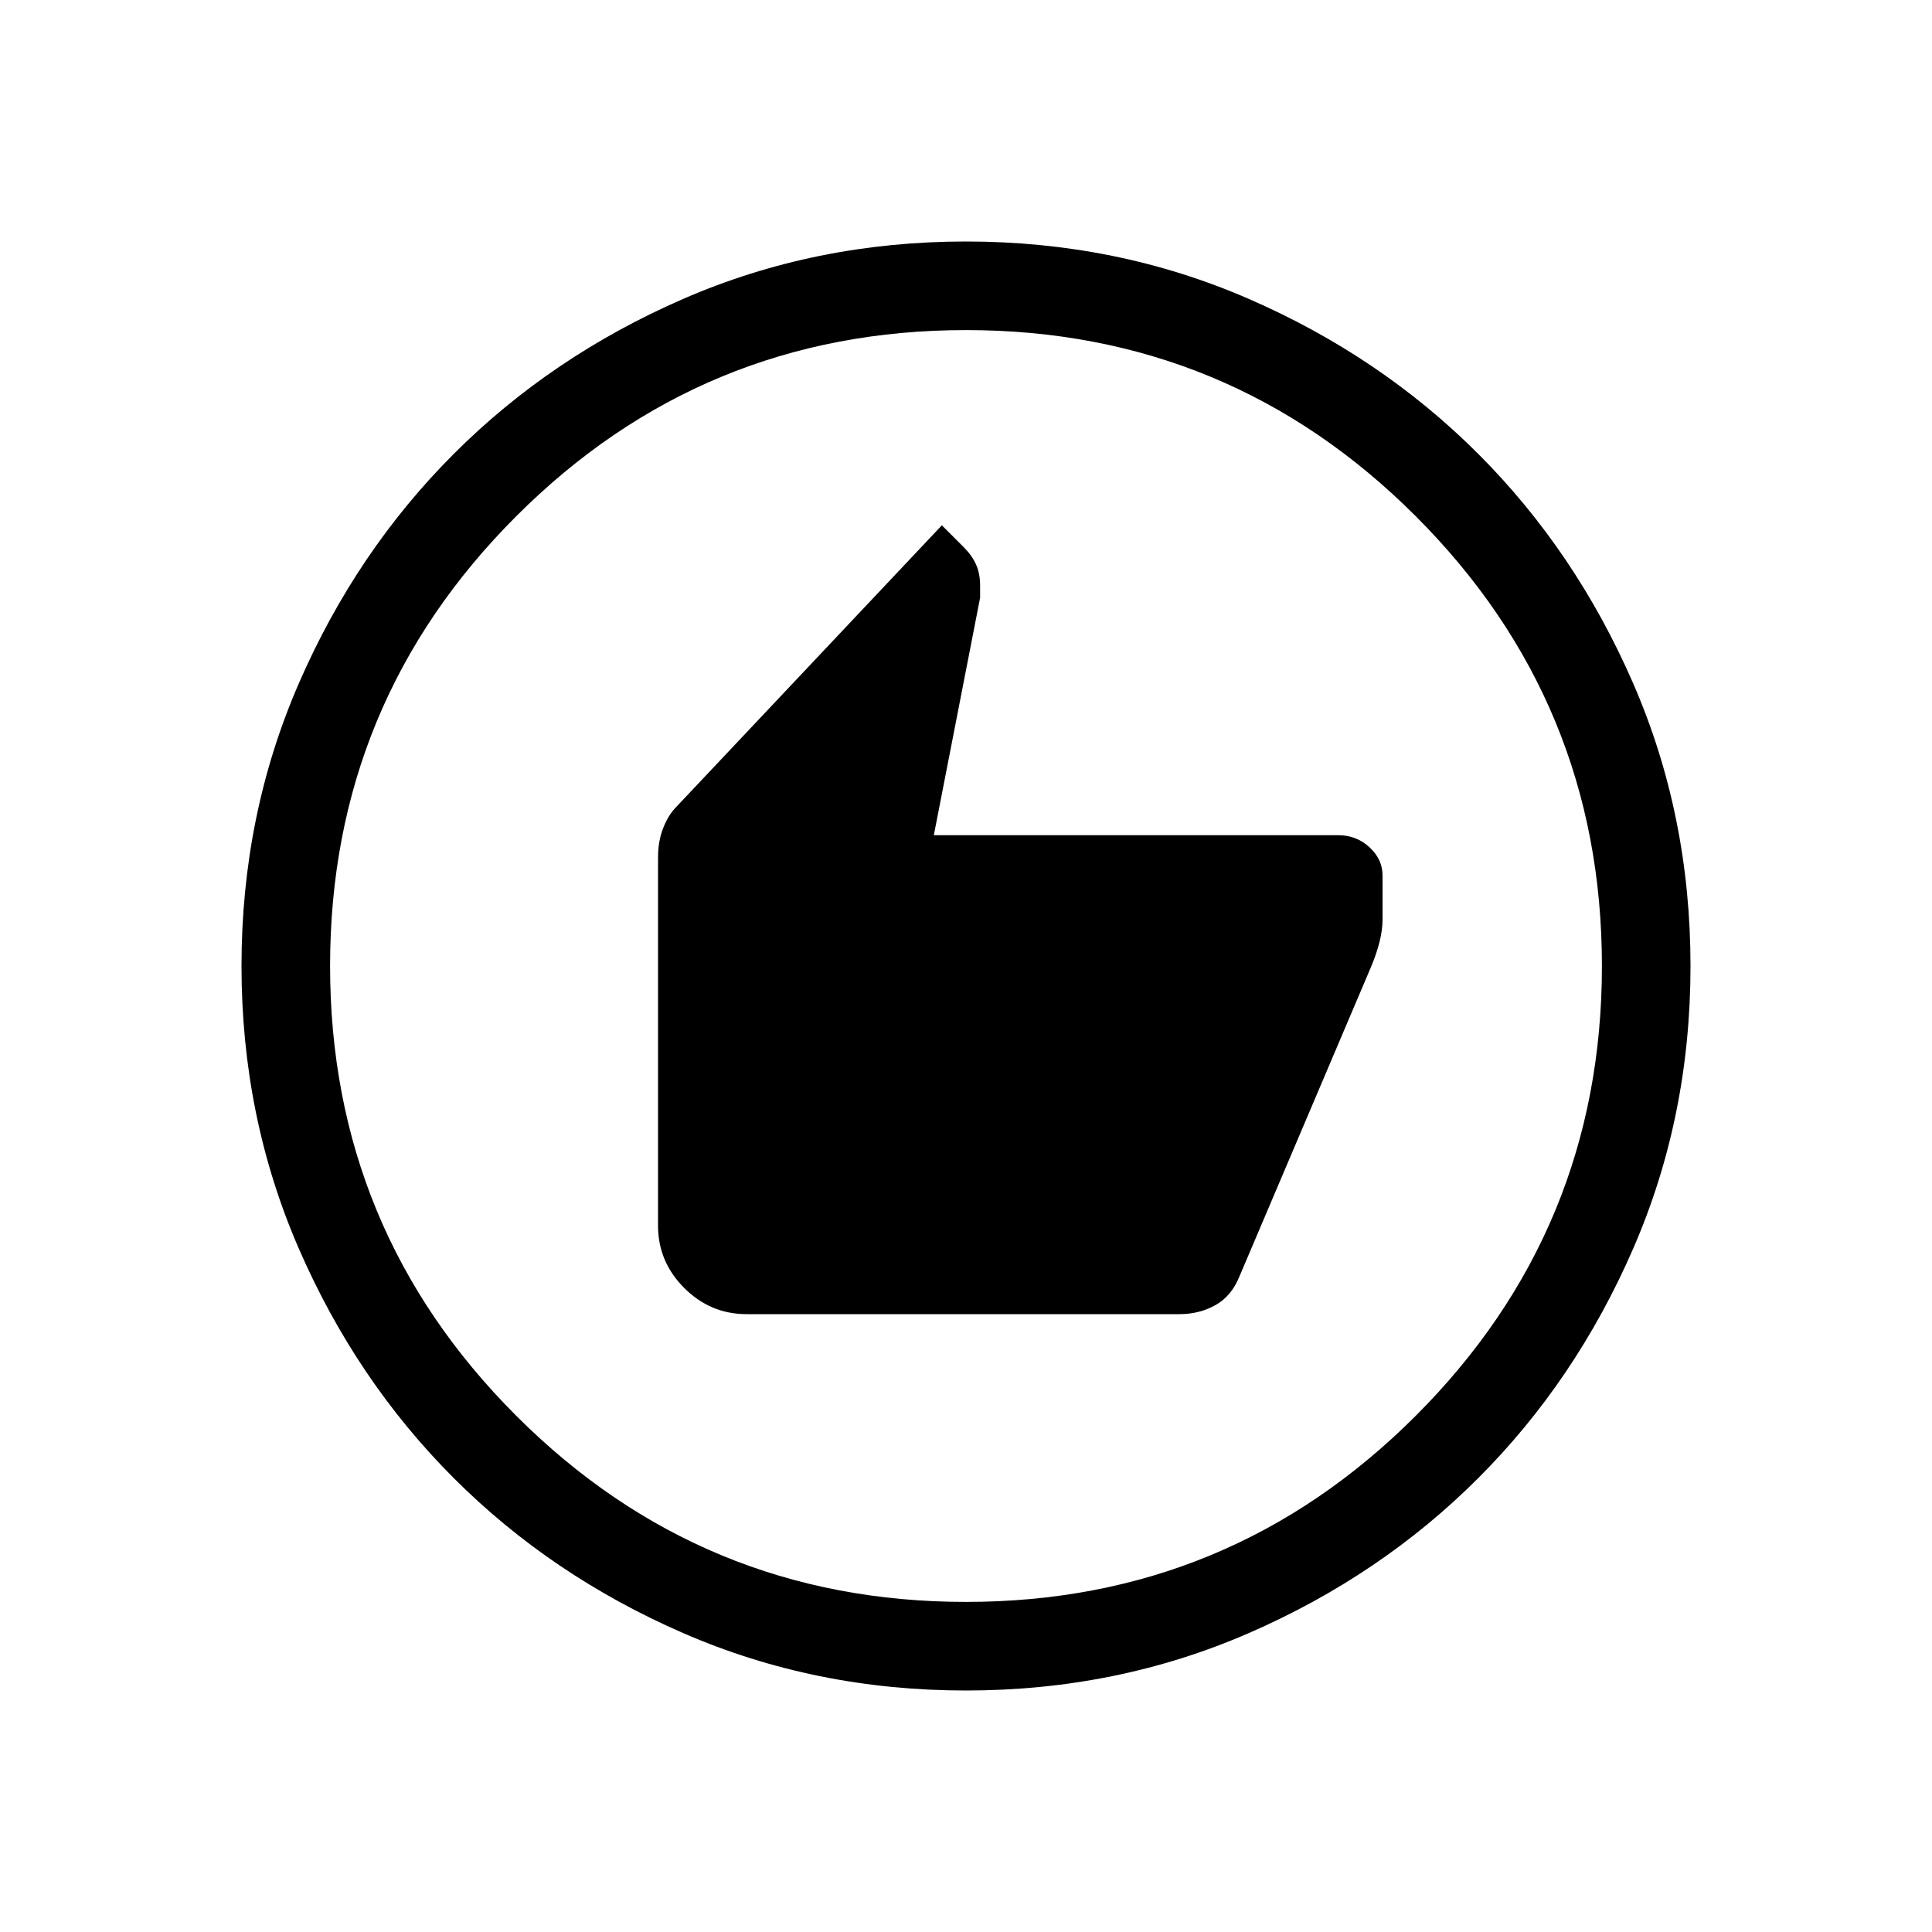 <svg xmlns="http://www.w3.org/2000/svg" height="20" width="20"><path d="M7.729 13.604H12.208Q12.417 13.604 12.583 13.51Q12.75 13.417 12.833 13.208L14.188 10.021Q14.25 9.875 14.281 9.75Q14.312 9.625 14.312 9.521V9.062Q14.312 8.896 14.177 8.771Q14.042 8.646 13.854 8.646H9.667L10.146 6.188V6.062Q10.146 5.938 10.104 5.844Q10.062 5.75 9.979 5.667L9.75 5.438L7 8.354Q6.917 8.438 6.865 8.573Q6.812 8.708 6.812 8.875V12.688Q6.812 13.062 7.083 13.333Q7.354 13.604 7.729 13.604ZM10 17.5Q8.438 17.5 7.073 16.906Q5.708 16.312 4.698 15.302Q3.688 14.292 3.094 12.927Q2.5 11.562 2.5 10Q2.5 8.438 3.094 7.073Q3.688 5.708 4.698 4.698Q5.708 3.688 7.073 3.094Q8.438 2.5 10 2.5Q11.562 2.5 12.927 3.094Q14.292 3.688 15.302 4.698Q16.312 5.708 16.906 7.073Q17.5 8.438 17.5 10Q17.5 11.562 16.906 12.927Q16.312 14.292 15.302 15.302Q14.292 16.312 12.927 16.906Q11.562 17.5 10 17.5ZM10 10Q10 10 10 10Q10 10 10 10Q10 10 10 10Q10 10 10 10Q10 10 10 10Q10 10 10 10Q10 10 10 10Q10 10 10 10ZM10 16.583Q12.729 16.583 14.656 14.656Q16.583 12.729 16.583 10Q16.583 7.271 14.656 5.344Q12.729 3.417 10 3.417Q7.271 3.417 5.344 5.344Q3.417 7.271 3.417 10Q3.417 12.729 5.344 14.656Q7.271 16.583 10 16.583Z"/></svg>